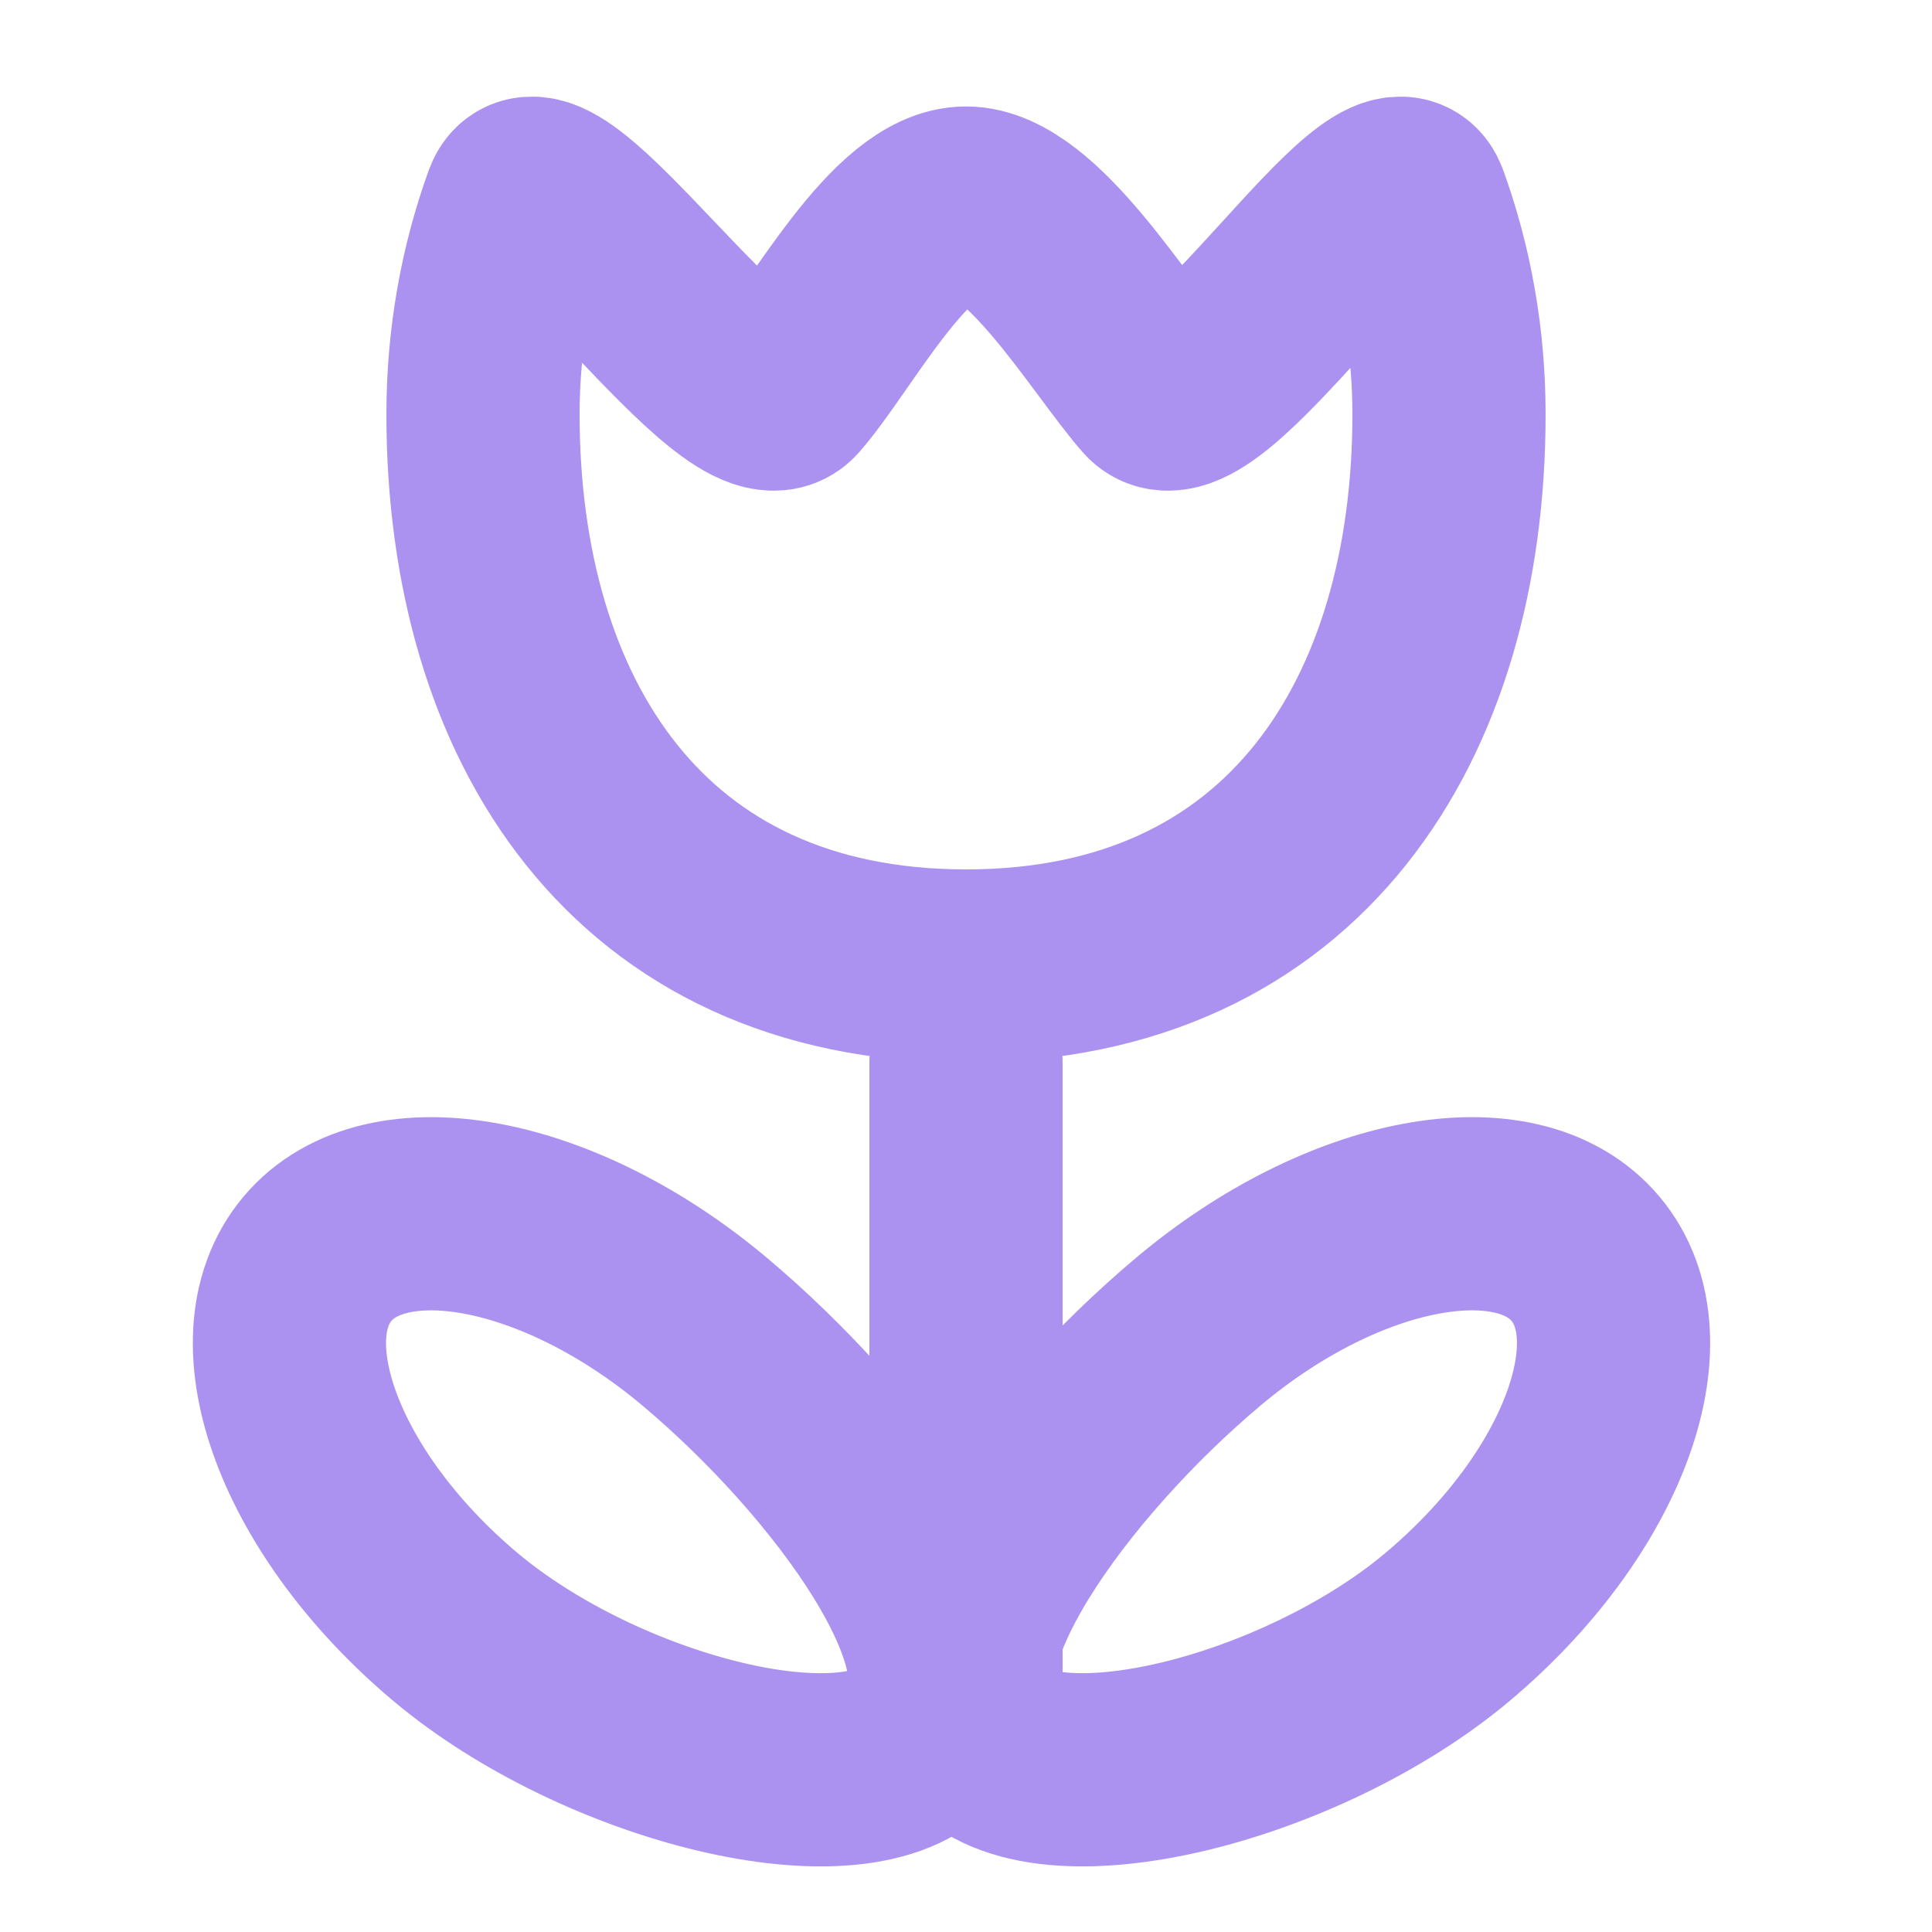 <svg xmlns="http://www.w3.org/2000/svg" width="20" height="20" viewBox="0 0 20 20">
  <g fill="none" fill-rule="evenodd" stroke-linecap="round" stroke-linejoin="round">
    <path stroke="#AB92F0" stroke-width="2" d="M10 10C13.401 10 15 7.443 15 4.288 15 3.514 14.865 2.775 14.621 2.102 14.367 1.404 12.418 4.546 11.958 4.02 11.497 3.494 10.678 2.102 10 2.102 9.322 2.102 8.605 3.494 8.144 4.02 7.683 4.546 5.633 1.404 5.379 2.102 5.135 2.775 5 3.514 5 4.288 5 7.443 6.599 10 10 10zM10 11L10 17.5"/>
    <path stroke="#AB92F0" stroke-width="2" d="M13.054,19.603 C14.159,19.603 15.35,17.112 15.35,15.152 C15.35,13.192 14.454,11.603 13.35,11.603 C12.245,11.603 11.35,13.192 11.35,15.152 C11.35,17.112 11.949,19.603 13.054,19.603 Z" transform="rotate(50 13.35 15.603)"/>
    <path stroke="#AB92F0" stroke-width="2" d="M6.054,19.603 C7.159,19.603 8.35,17.112 8.35,15.152 C8.35,13.192 7.454,11.603 6.35,11.603 C5.245,11.603 4.35,13.192 4.35,15.152 C4.35,17.112 4.949,19.603 6.054,19.603 Z" transform="scale(-1 1) rotate(50 0 1.986)"/>
  </g>
</svg>
